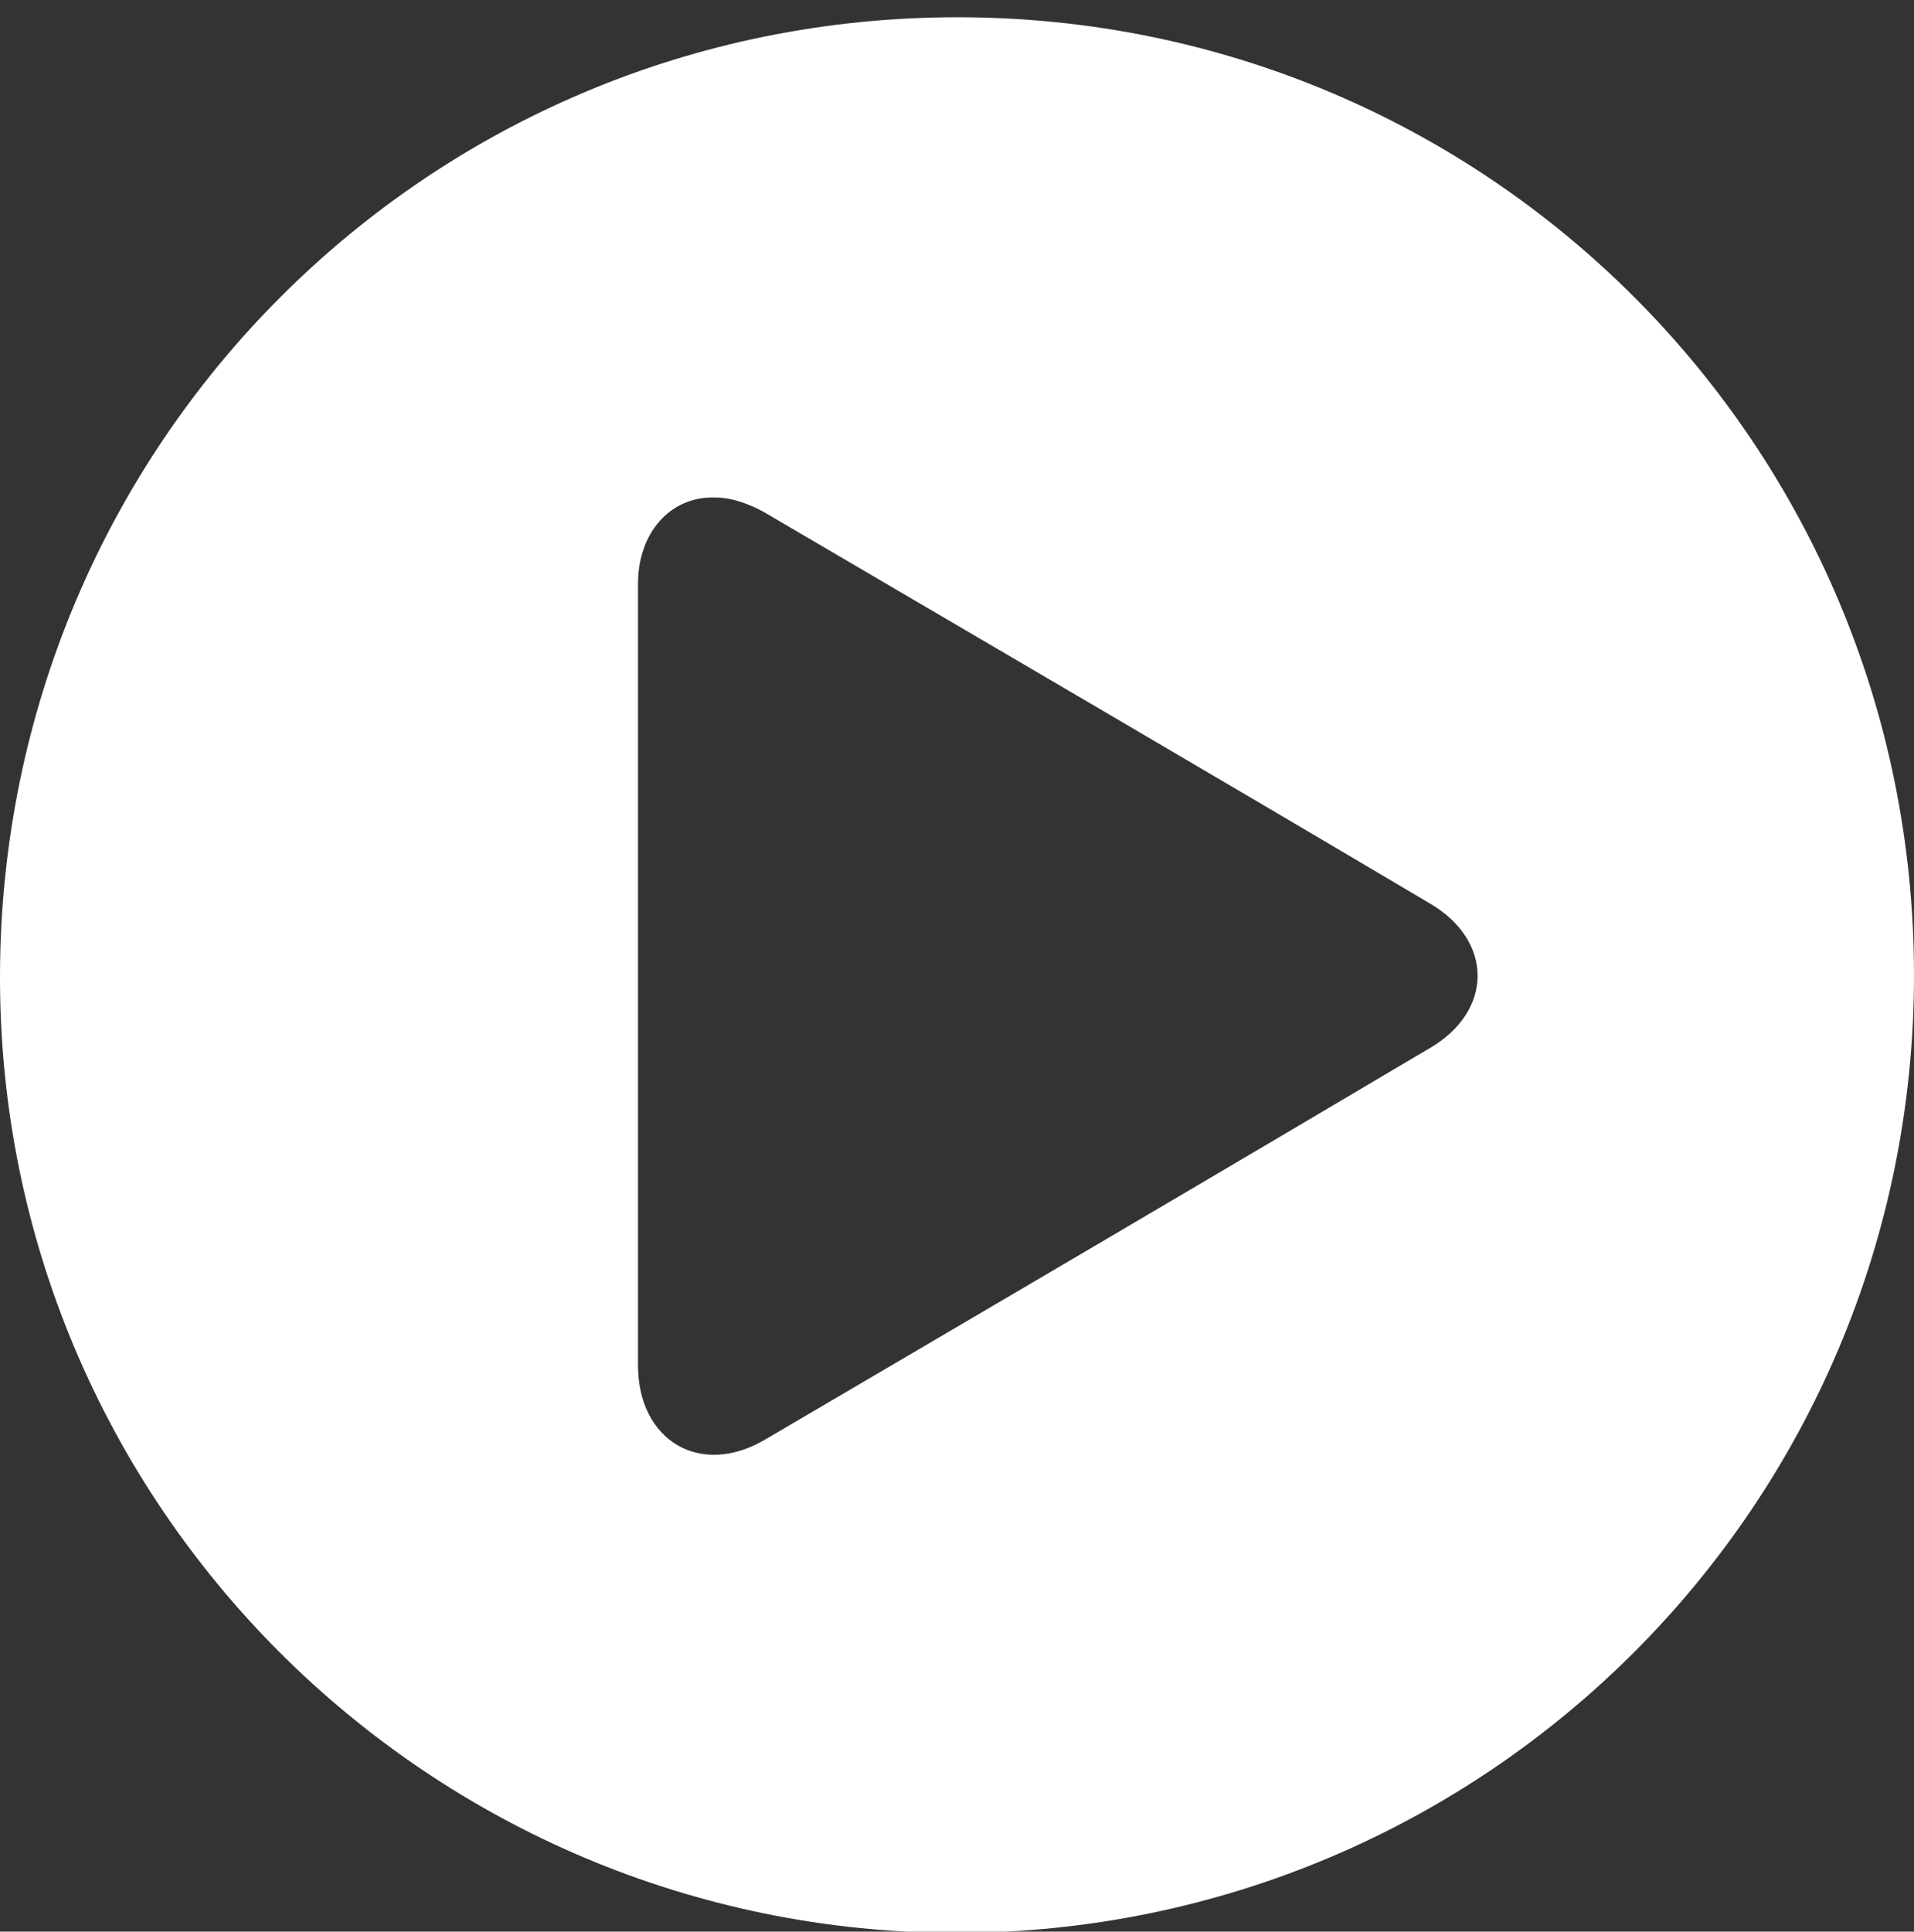 <?xml version="1.0" encoding="utf-8"?>
<!-- Generator: Adobe Illustrator 20.0.0, SVG Export Plug-In . SVG Version: 6.00 Build 0)  -->
<svg version="1.1" id="Layer_1" xmlns="http://www.w3.org/2000/svg" xmlns:xlink="http://www.w3.org/1999/xlink" x="0px" y="0px"
	 viewBox="0 0 144.3 145.6" style="enable-background:new 0 0 144.3 145.6;" xml:space="preserve">
<rect x="0" y="0" width="144.3" height="145.6" fill="#333333" stroke="none"/>
<style type="text/css">
	.st0{fill:#FFFFFF;}
</style>
<g>
	<path class="st0" d="M72.2,1.3c39.9,0,72.1,32.2,72.1,72.2c0,39.9-32.2,72.1-72.1,72.2c-39.9,0-72.3-32.3-72.2-72.2
		C0.1,33.5,32.2,1.3,72.2,1.3z M48.1,73.4c0,9.8,0,19.6,0,29.5c0,5.7,4.7,8.5,9.6,5.6c16.7-9.8,33.4-19.6,50.1-29.5
		c4.8-2.8,4.8-8.1,0-10.9c-16.7-9.9-33.5-19.7-50.2-29.5c-1.1-0.6-2.4-1.1-3.7-1.1c-3.4-0.1-5.8,2.7-5.8,6.5
		C48.1,53.7,48.1,63.5,48.1,73.4z"/>
</g>
</svg>
